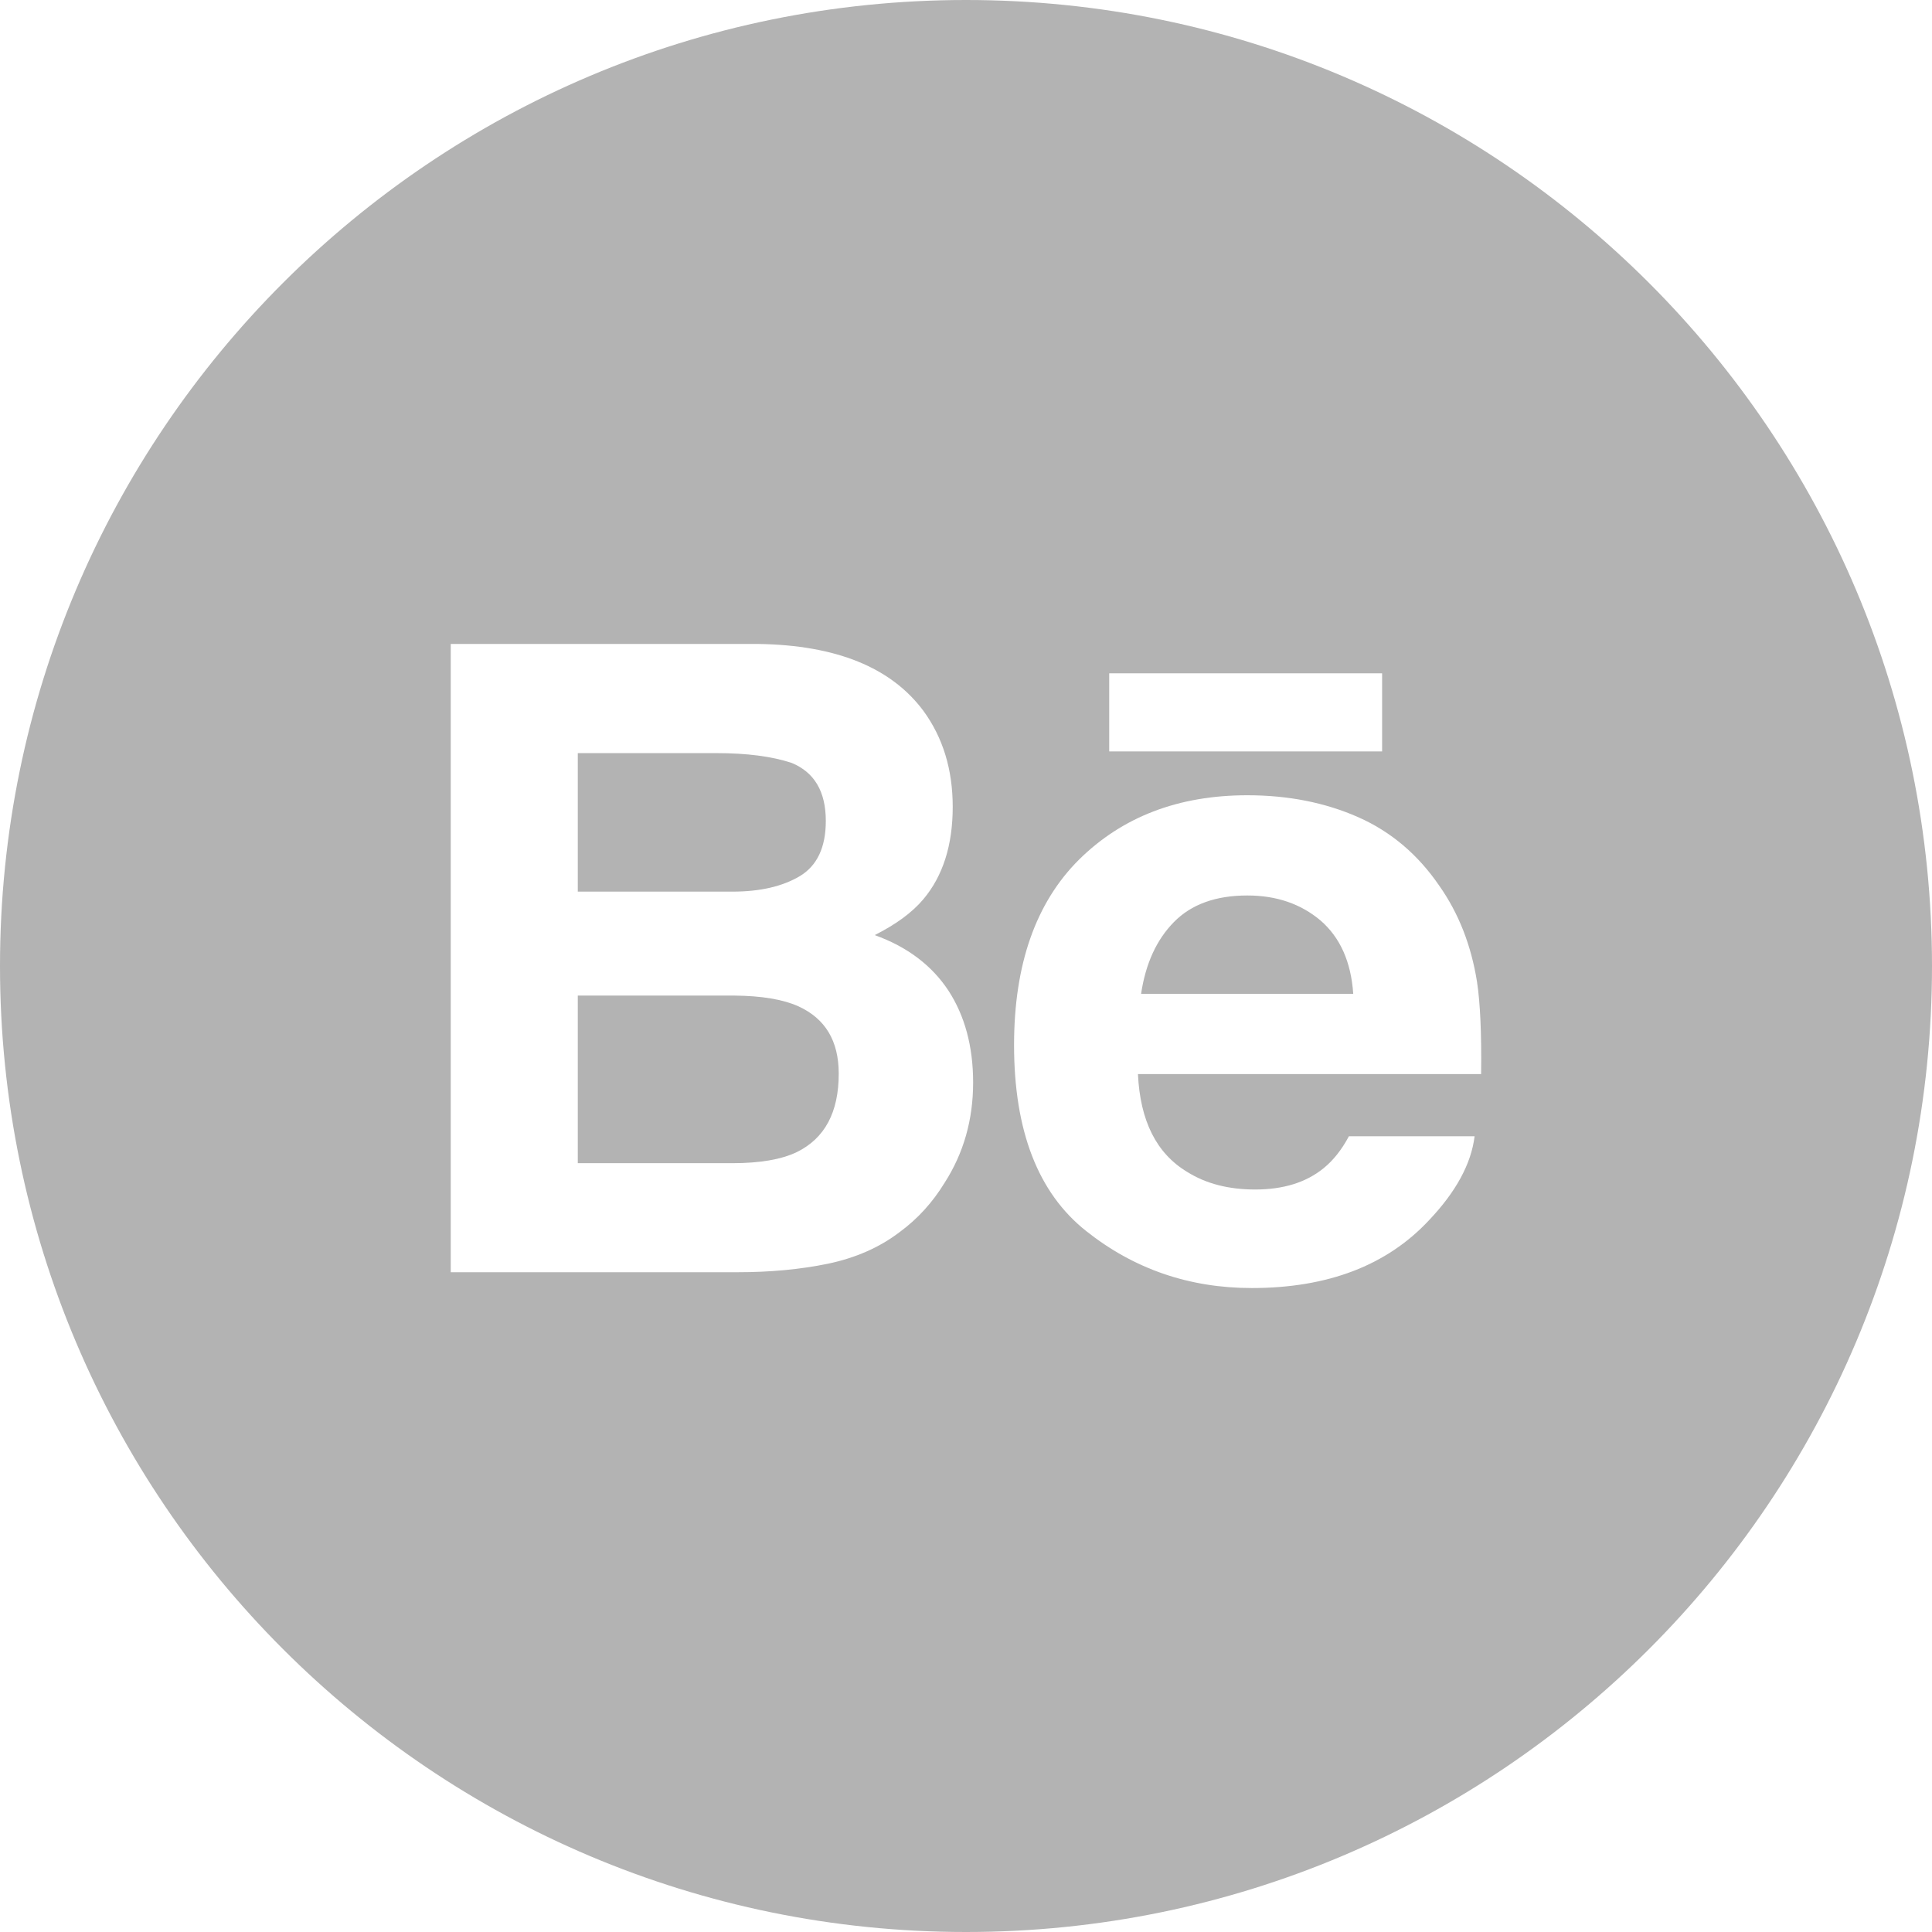 <svg width="16" height="16" viewBox="0 0 16 16" fill="none" xmlns="http://www.w3.org/2000/svg">
<g opacity="0.3">
<path fill-rule="evenodd" clip-rule="evenodd" d="M8 0C3.582 0 0 3.582 0 8C0 12.418 3.582 16 8 16C12.418 16 16 12.418 16 8C16 3.582 12.418 0 8 0ZM11.446 6.223H9.186V5.576H11.446V6.223ZM11.247 6.767C10.975 6.647 10.669 6.586 10.33 6.586C9.758 6.586 9.294 6.765 8.935 7.12C8.578 7.476 8.398 7.987 8.398 8.654C8.398 9.364 8.596 9.878 8.994 10.194C9.39 10.509 9.848 10.667 10.367 10.667C10.996 10.667 11.485 10.48 11.834 10.106C12.058 9.87 12.184 9.638 12.212 9.41H11.171C11.111 9.523 11.04 9.611 10.961 9.675C10.816 9.793 10.627 9.851 10.395 9.851C10.175 9.851 9.988 9.803 9.833 9.706C9.576 9.552 9.442 9.281 9.424 8.895H12.266C12.27 8.563 12.259 8.308 12.232 8.131C12.184 7.83 12.081 7.565 11.92 7.336C11.743 7.077 11.519 6.887 11.247 6.767ZM6.282 5.333C6.925 5.343 7.38 5.527 7.648 5.888C7.809 6.109 7.89 6.373 7.89 6.682C7.89 6.999 7.809 7.255 7.646 7.448C7.555 7.556 7.421 7.655 7.244 7.744C7.513 7.841 7.716 7.994 7.854 8.203C7.99 8.412 8.059 8.666 8.059 8.965C8.059 9.274 7.98 9.55 7.823 9.795C7.724 9.957 7.6 10.094 7.45 10.204C7.282 10.332 7.084 10.418 6.855 10.466C6.625 10.513 6.377 10.536 6.11 10.536H3.733V5.333H6.282Z" fill="black"/>
<path fill-rule="evenodd" clip-rule="evenodd" d="M4.785 6.237H5.933C6.185 6.237 6.393 6.264 6.556 6.318C6.745 6.396 6.839 6.556 6.839 6.799C6.839 7.017 6.767 7.169 6.625 7.255C6.481 7.341 6.295 7.384 6.067 7.384H4.785V6.237ZM9.722 7.636C9.866 7.489 10.069 7.416 10.33 7.416C10.571 7.416 10.772 7.485 10.936 7.623C11.097 7.762 11.189 7.964 11.207 8.231H9.45C9.487 7.981 9.578 7.782 9.722 7.636ZM6.083 8.245H4.785V9.633H6.065C6.294 9.633 6.472 9.602 6.599 9.541C6.831 9.427 6.946 9.211 6.946 8.892C6.946 8.62 6.835 8.435 6.61 8.333C6.485 8.277 6.309 8.247 6.083 8.245Z" fill="black"/>
</g>
</svg>
